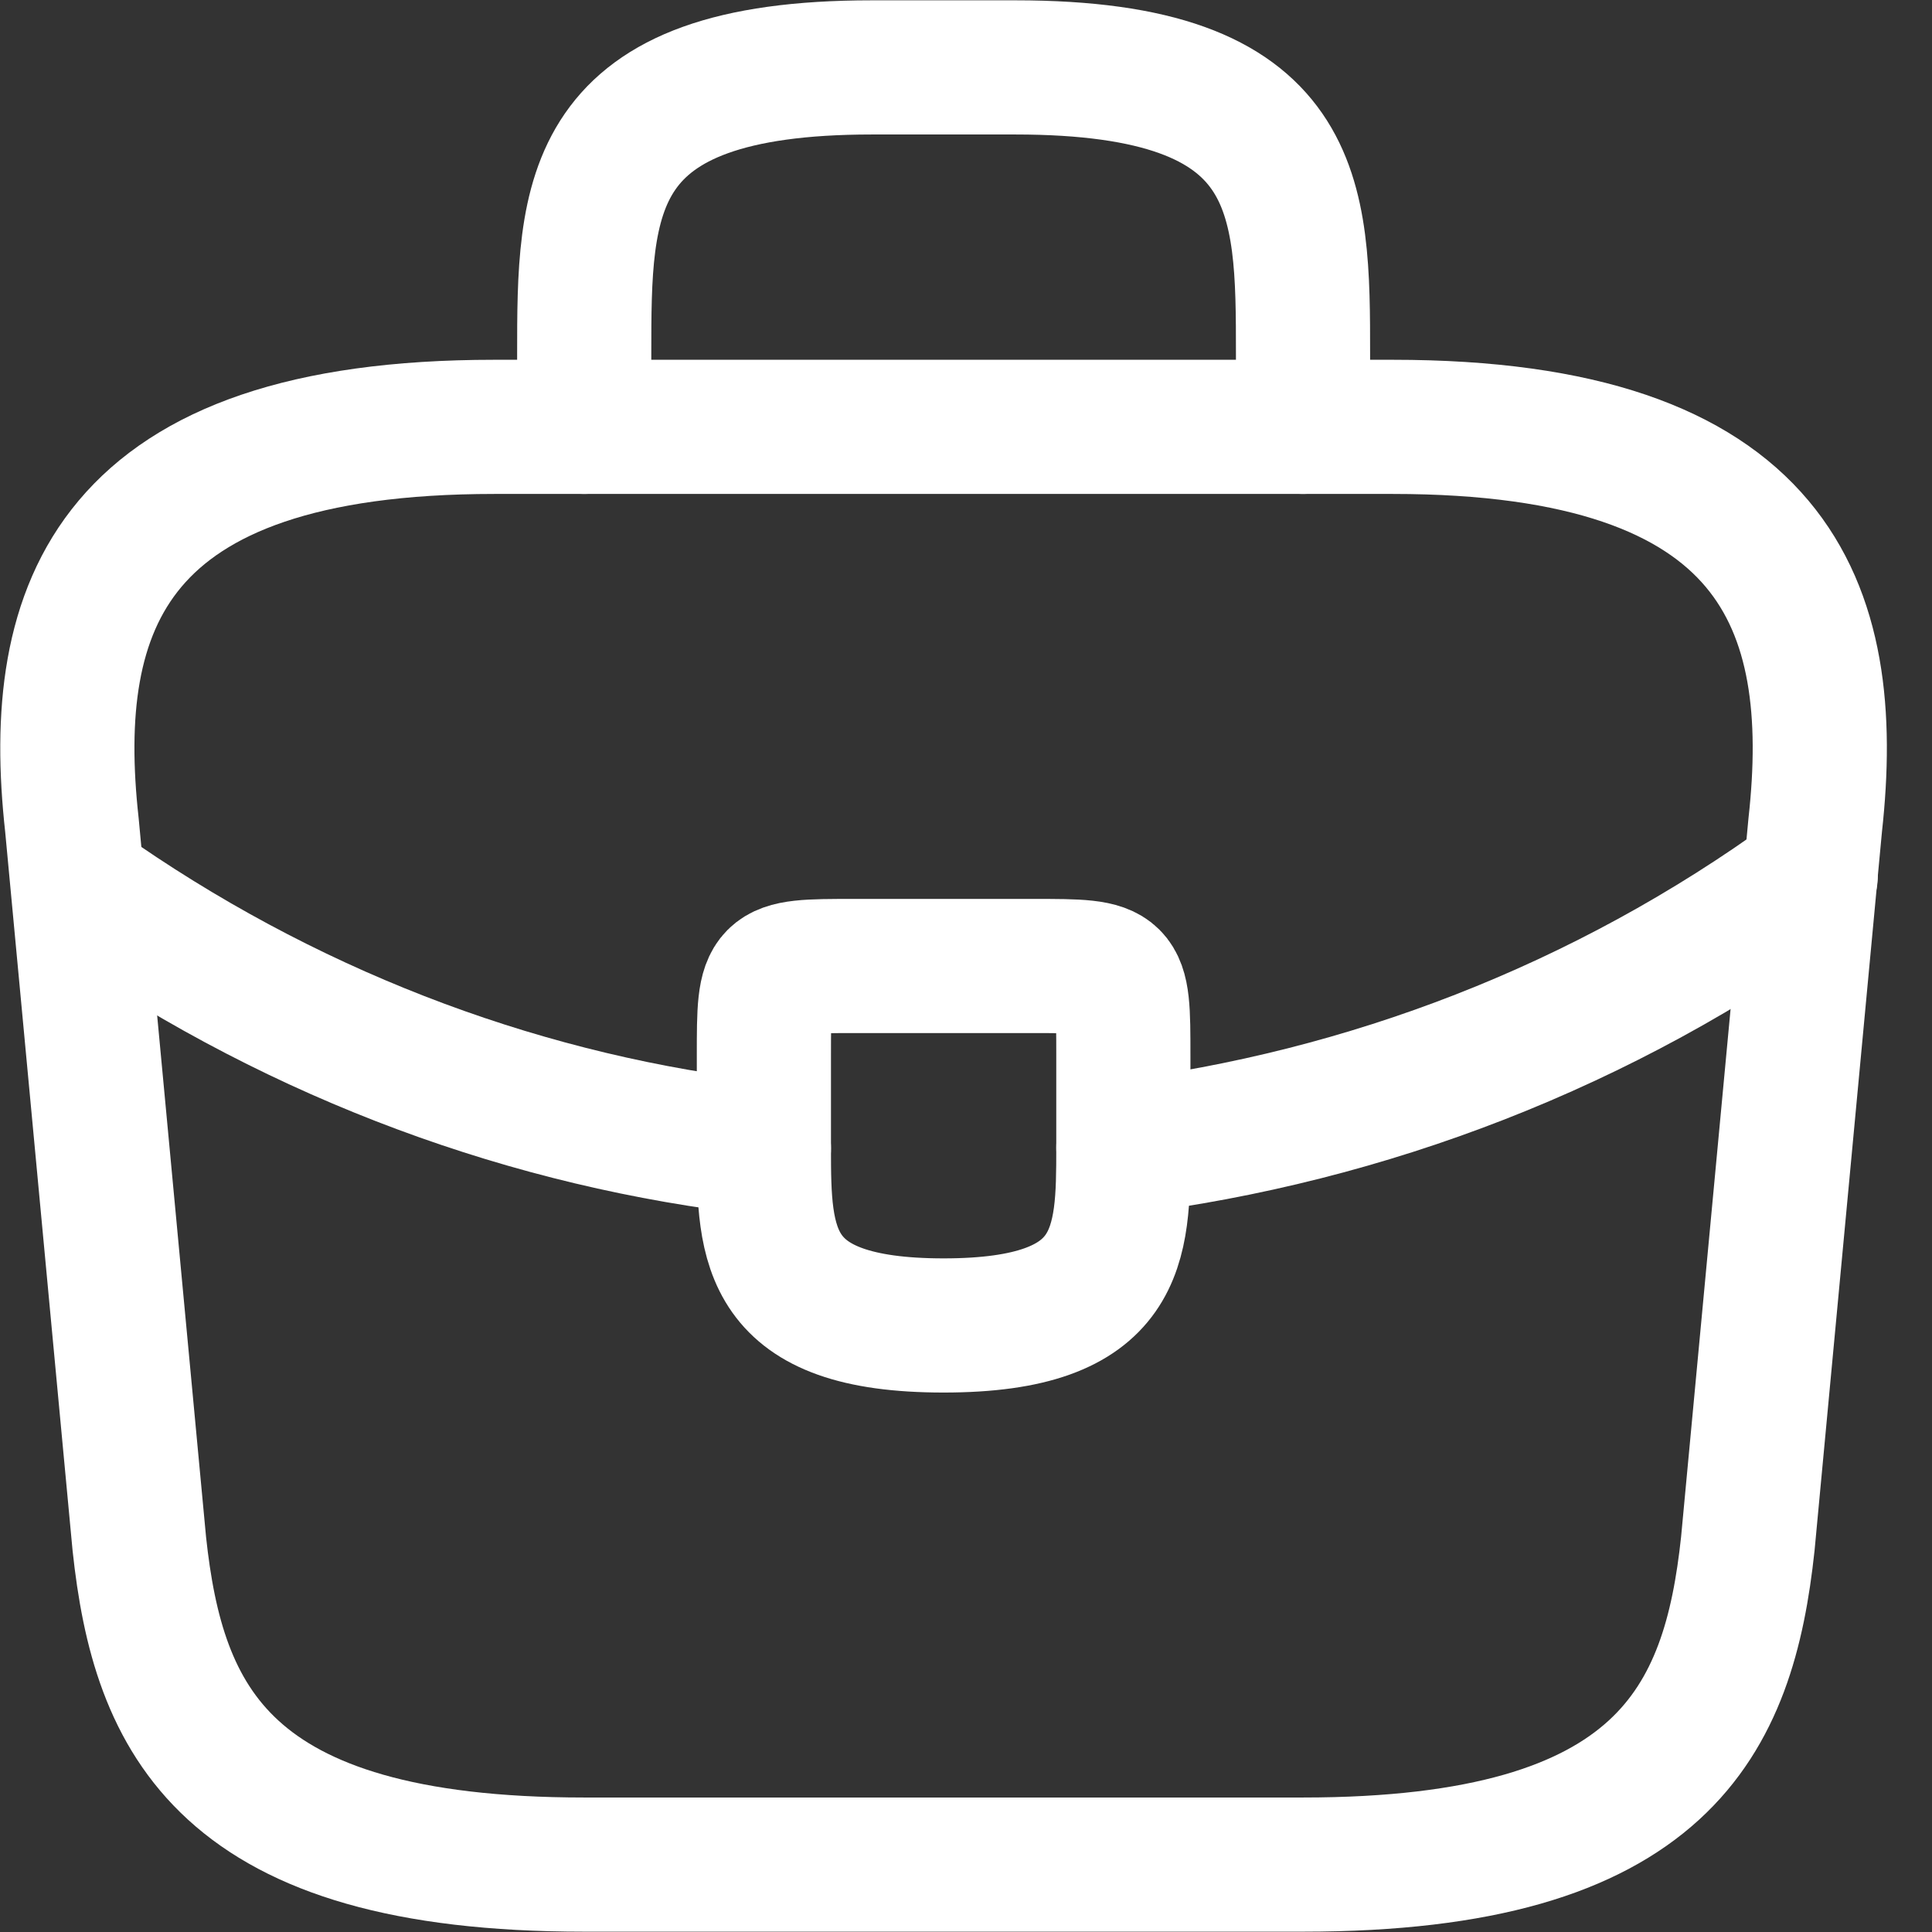 <svg width="18" height="18" viewBox="0 0 18 18" fill="none" xmlns="http://www.w3.org/2000/svg">
<rect x="0" y="0" width="18" height="18" fill="#333333" stroke="none"/>
<path d="M5.442 17.372H12.14C15.505 17.372 16.108 16.024 16.284 14.383L16.912 7.686C17.138 5.643 16.552 3.977 12.977 3.977H4.605C1.03 3.977 0.444 5.643 0.67 7.686L1.298 14.383C1.474 16.024 2.077 17.372 5.442 17.372Z" stroke="white" stroke-width="1.25" stroke-miterlimit="10" stroke-linecap="round" stroke-linejoin="round"/>
<path d="M5.443 3.977V3.307C5.443 1.825 5.443 0.628 8.122 0.628H9.461C12.14 0.628 12.14 1.825 12.14 3.307V3.977" stroke="white" stroke-width="1.25" stroke-miterlimit="10" stroke-linecap="round" stroke-linejoin="round"/>
<path d="M10.466 9.837V10.674C10.466 10.683 10.466 10.683 10.466 10.691C10.466 11.604 10.457 12.349 8.791 12.349C7.134 12.349 7.117 11.612 7.117 10.7V9.837C7.117 9 7.117 9 7.954 9H9.628C10.466 9 10.466 9 10.466 9.837Z" stroke="white" stroke-width="1.25" stroke-miterlimit="10" stroke-linecap="round" stroke-linejoin="round"/>
<path d="M16.87 8.163C14.936 9.569 12.726 10.406 10.466 10.691" stroke="white" stroke-width="1.25" stroke-miterlimit="10" stroke-linecap="round" stroke-linejoin="round"/>
<path d="M0.938 8.389C2.822 9.678 4.949 10.457 7.117 10.699" stroke="white" stroke-width="1.25" stroke-miterlimit="10" stroke-linecap="round" stroke-linejoin="round"/>
</svg>
